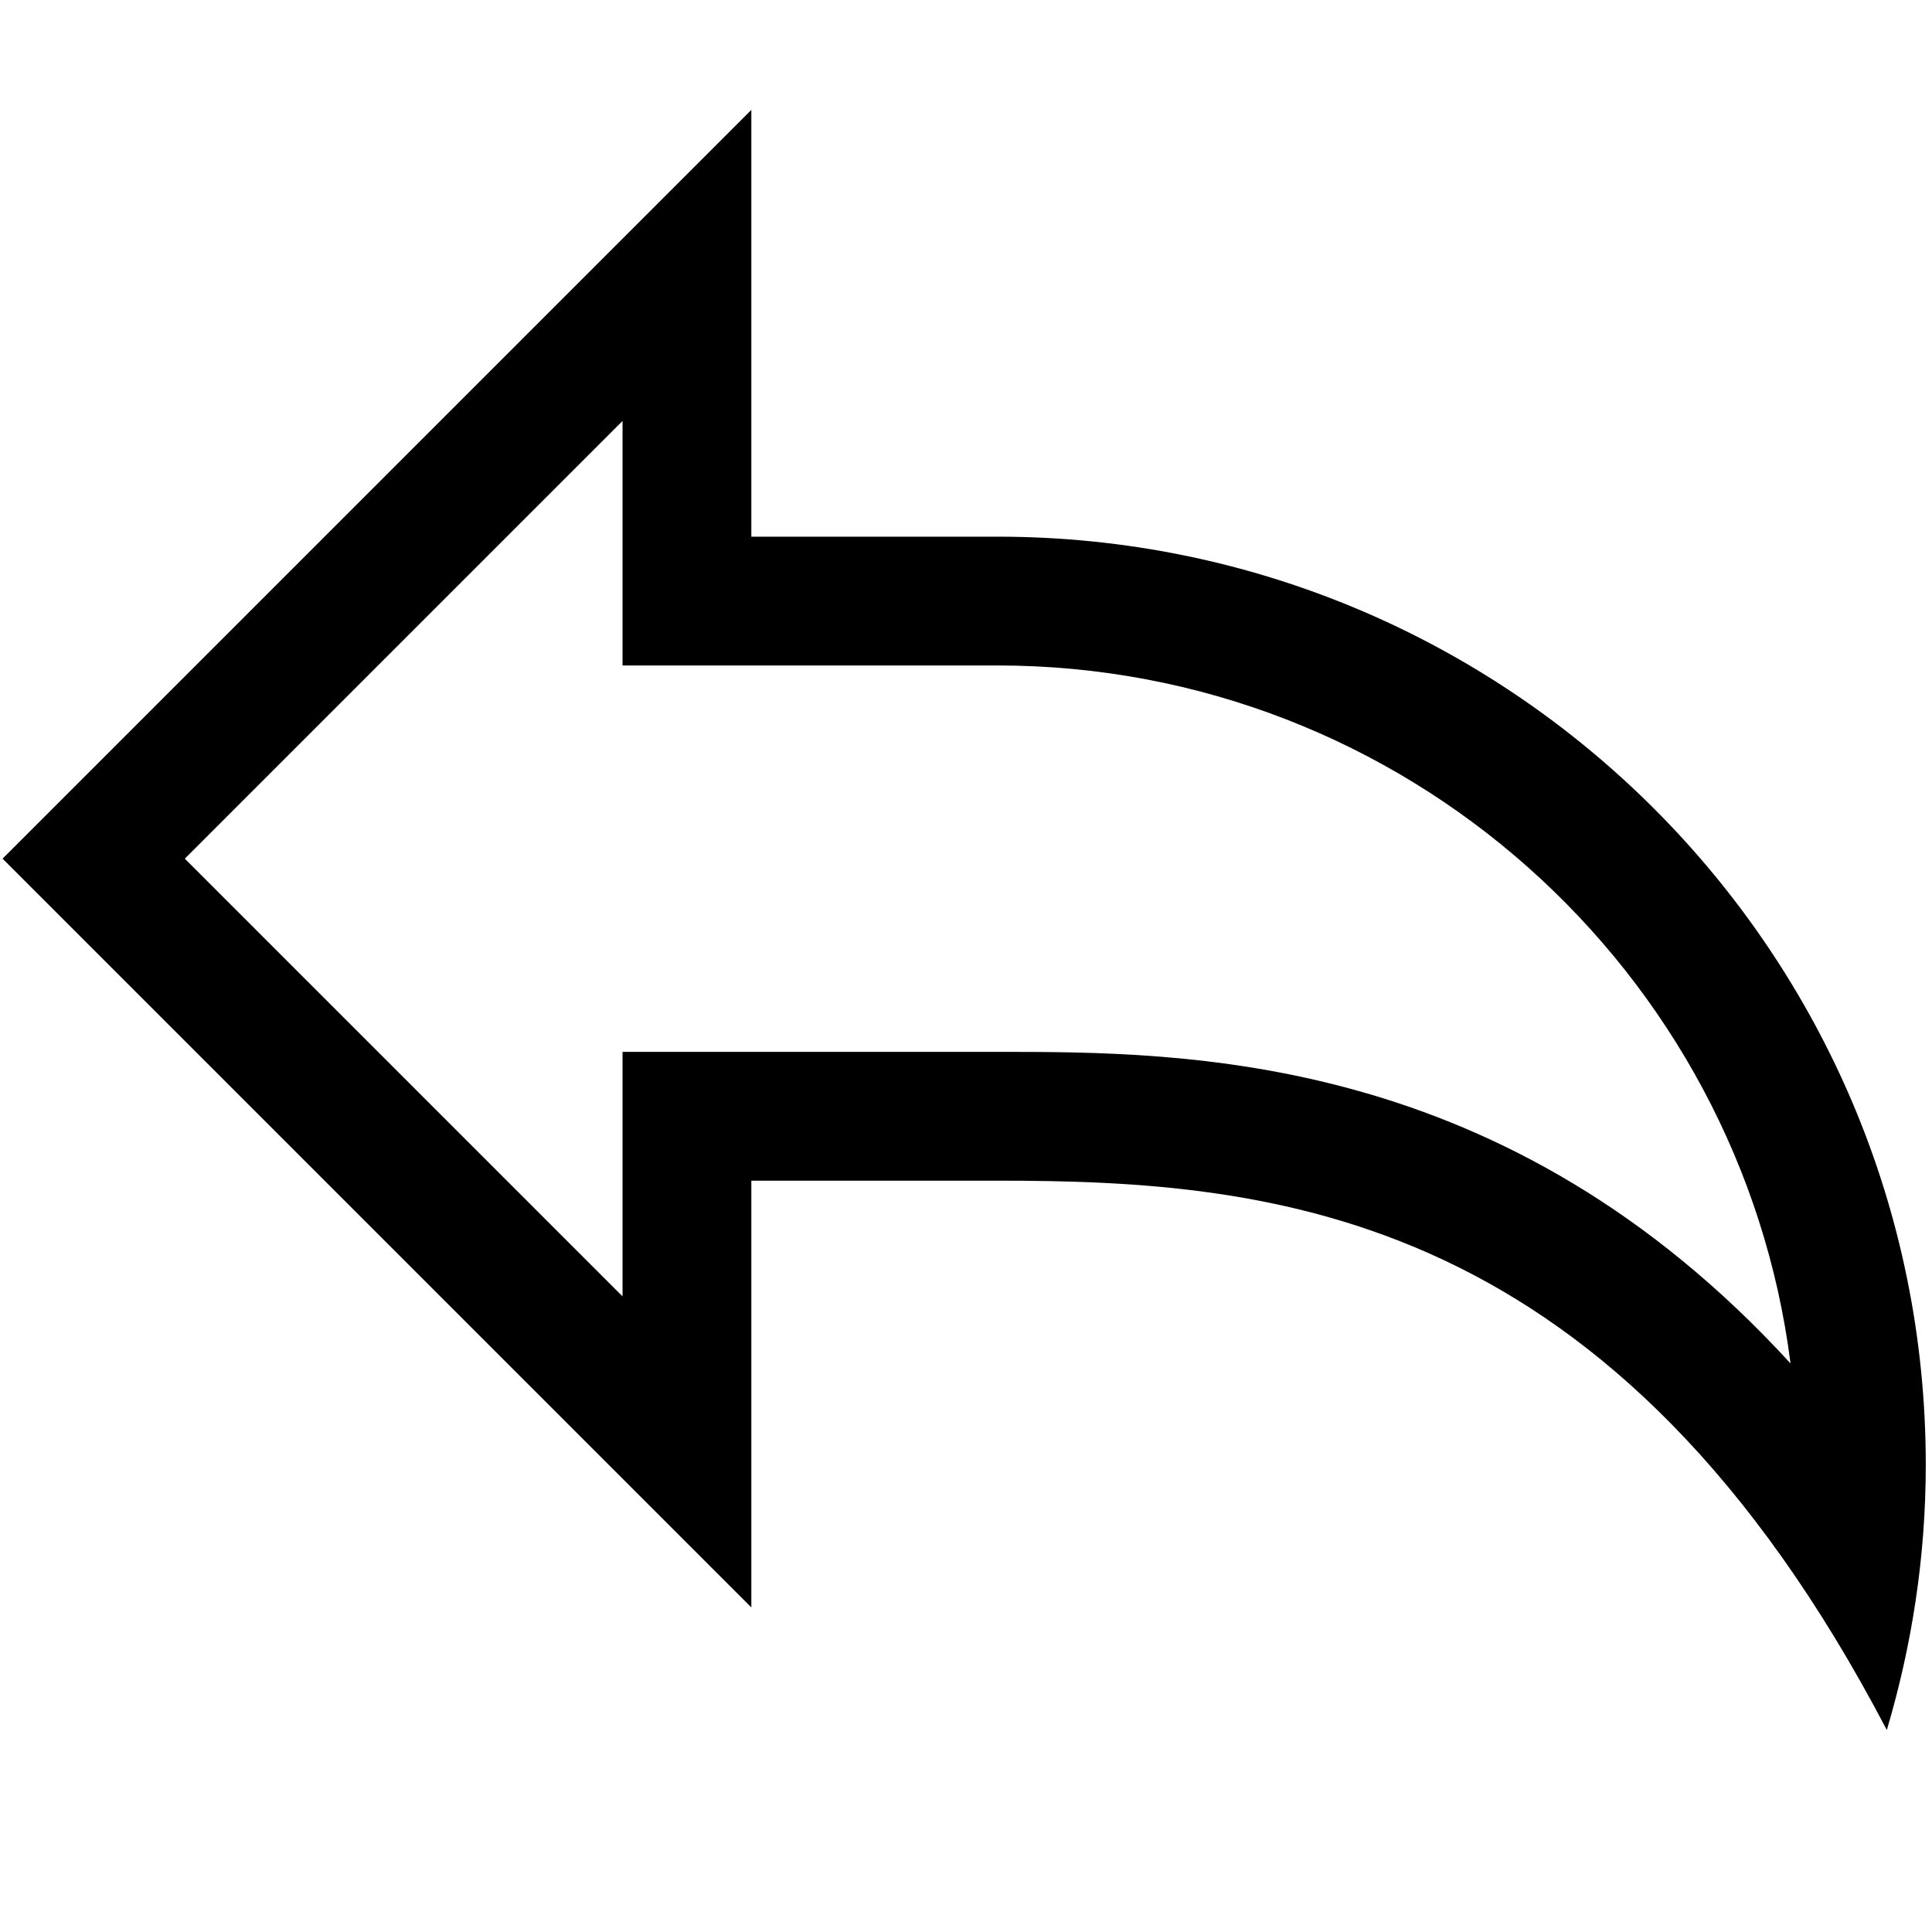 <?xml version="1.0" encoding="iso-8859-1"?>
<!-- Generator: Adobe Illustrator 23.0.1, SVG Export Plug-In . SVG Version: 6.00 Build 0)  -->
<svg version="1.1" id="reply-layer" xmlns="http://www.w3.org/2000/svg" xmlns:xlink="http://www.w3.org/1999/xlink" x="0px"
	 y="0px" viewBox="0 0 18 18" style="enable-background:new 0 0 18 18;" xml:space="preserve">
<g id="reply">
	<rect style="opacity:0.4;fill:none;" width="18" height="18"/>
	<path d="M9.294,5H7V1.024L0.024,8L7,14.976V11h2.294c2.579,0,5.748,0.268,8.285,5.118c0.233-0.783,0.363-1.611,0.363-2.471
		C17.942,8.871,14.07,5,9.294,5z M9.294,9.8H5.8v2.278L1.722,8L5.8,3.922V6.2h3.494c3.787,0,6.923,2.841,7.388,6.503
		C14.024,9.8,11.055,9.8,9.294,9.8z"/>
</g>
</svg>
